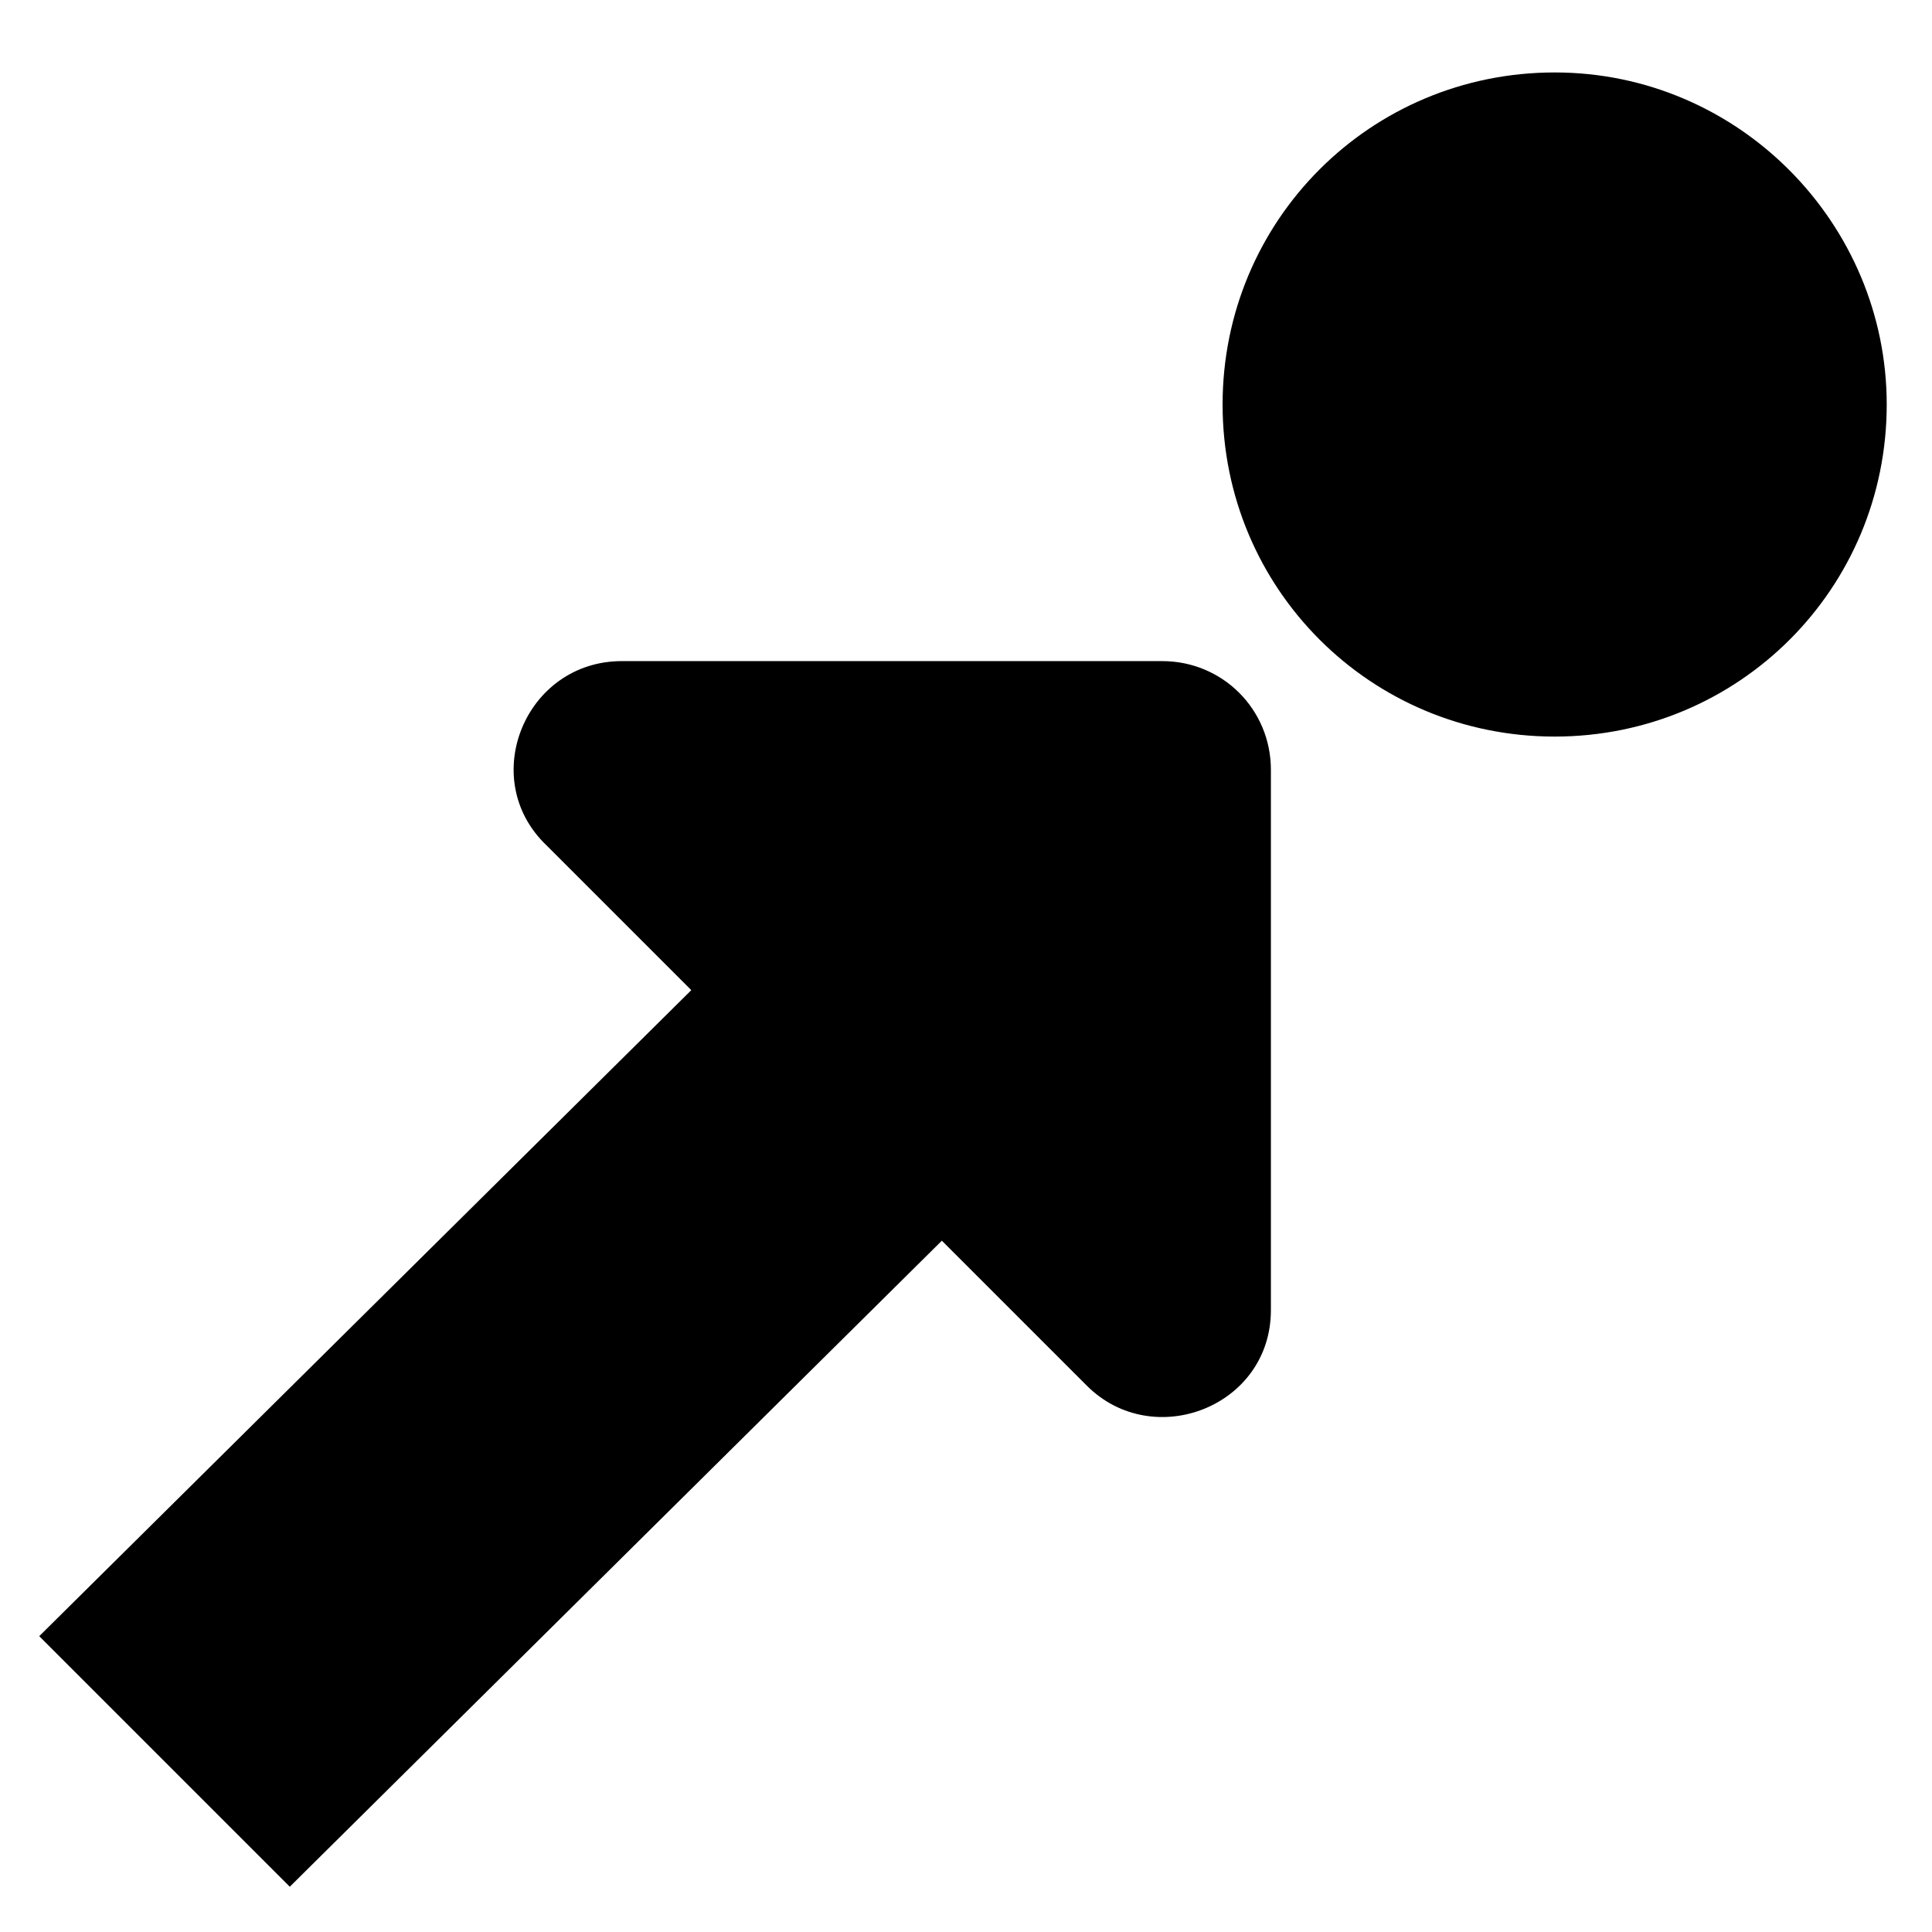 <!-- Generated by IcoMoon.io -->
<svg version="1.1" xmlns="http://www.w3.org/2000/svg" width="32" height="32" viewBox="0 0 32 32">
<title>assignment-45angle-nocircle</title>
<path d="M31.25 6.7c0 3.050-2.45 5.5-5.5 5.5s-5.5-2.45-5.5-5.5c0-3.050 2.45-5.5 5.5-5.5s5.5 2.5 5.5 5.5zM9.050 14l2.4 2.4-10.8 10.7 4.15 4.15 10.8-10.7 2.4 2.4c1.1 1.1 3.050 0.35 3.050-1.25v-8.95c0-1-0.8-1.8-1.8-1.8h-8.95c-1.6 0-2.4 1.95-1.25 3.050v0z"></path>
</svg>
